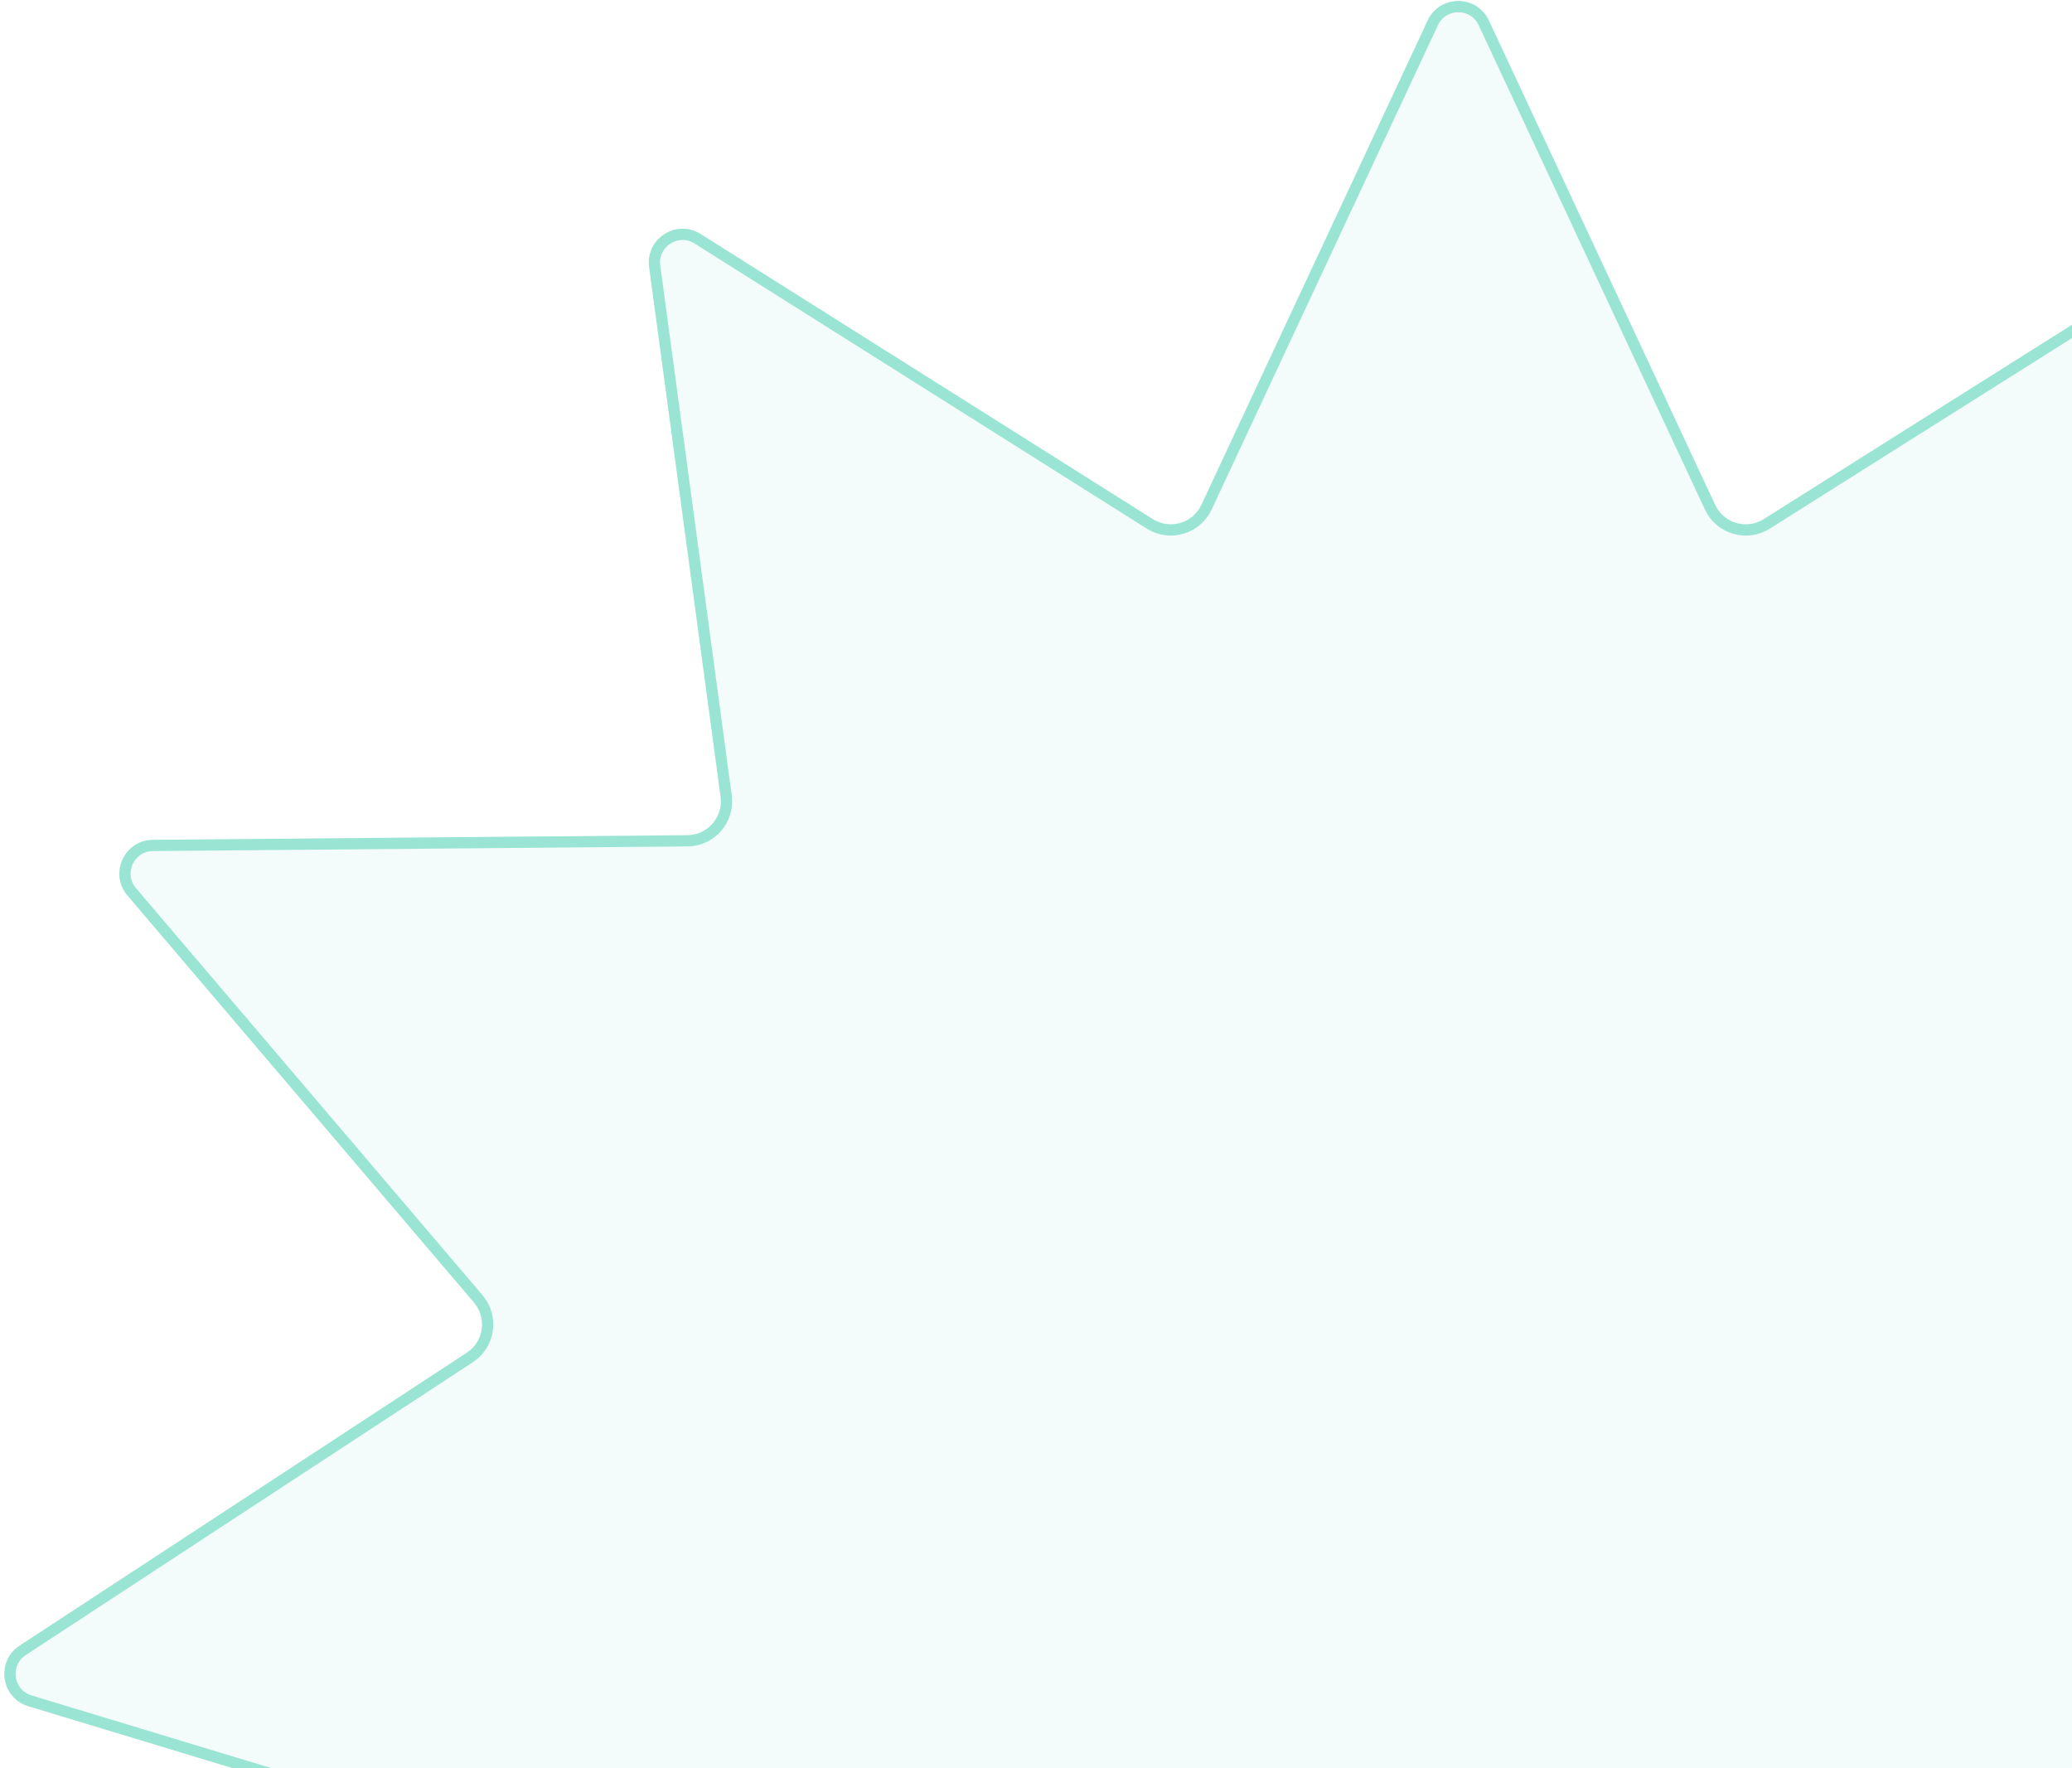 <svg width="184" height="157" viewBox="0 0 184 157" fill="none" xmlns="http://www.w3.org/2000/svg">
<path d="M126.782 1.817C127.86 -0.489 131.14 -0.489 132.218 1.817L152.311 44.825C153.076 46.461 155.102 47.056 156.629 46.092L196.785 20.776C198.938 19.418 201.698 21.192 201.358 23.715L195.01 70.758C194.768 72.548 196.151 74.143 197.957 74.159L245.425 74.571C247.971 74.593 249.334 77.577 247.683 79.516L216.909 115.659C215.739 117.034 216.039 119.124 217.55 120.114L257.26 146.123C259.39 147.518 258.923 150.765 256.486 151.504L211.057 165.272C209.329 165.796 208.452 167.717 209.187 169.366L228.532 212.715C229.569 215.04 227.421 217.519 224.972 216.823L179.311 203.845C177.574 203.352 175.797 204.493 175.525 206.278L168.362 253.204C167.978 255.721 164.83 256.646 163.146 254.736L131.75 219.132C130.556 217.777 128.444 217.777 127.25 219.132L95.854 254.736C94.17 256.646 91.022 255.721 90.638 253.204L83.475 206.278C83.203 204.493 81.426 203.352 79.689 203.845L34.028 216.823C31.579 217.519 29.431 215.04 30.468 212.715L49.812 169.366C50.548 167.717 49.671 165.796 47.943 165.272L2.514 151.504C0.077 150.765 -0.39 147.518 1.74 146.123L41.45 120.114C42.961 119.124 43.261 117.034 42.091 115.659L11.317 79.516C9.666 77.577 11.029 74.593 13.575 74.571L61.043 74.159C62.849 74.143 64.232 72.548 63.99 70.758L57.642 23.715C57.302 21.192 60.062 19.418 62.215 20.776L102.371 46.092C103.898 47.056 105.924 46.461 106.689 44.825L126.782 1.817Z" fill="#13C296" fill-opacity="0.05"/>
<path d="M131.765 2.029L151.858 45.036C152.75 46.945 155.114 47.639 156.896 46.515L197.051 21.199C198.846 20.067 201.146 21.545 200.862 23.648L194.514 70.691C194.233 72.779 195.846 74.641 197.953 74.659L245.42 75.071C247.542 75.089 248.678 77.576 247.302 79.192L216.529 115.335C215.163 116.939 215.513 119.378 217.276 120.532L256.986 146.541C258.761 147.704 258.372 150.41 256.341 151.025L210.912 164.794C208.896 165.405 207.872 167.646 208.731 169.569L228.075 212.919C228.94 214.856 227.15 216.922 225.109 216.342L179.448 203.364C177.421 202.788 175.349 204.12 175.031 206.203L167.868 253.129C167.548 255.226 164.925 255.997 163.521 254.405L132.125 218.801C130.732 217.221 128.268 217.221 126.875 218.801L95.479 254.405C94.075 255.997 91.453 255.226 91.132 253.129L83.969 206.203C83.651 204.12 81.579 202.788 79.552 203.364L33.891 216.342C31.85 216.922 30.06 214.856 30.925 212.919L50.269 169.569C51.128 167.646 50.104 165.405 48.088 164.794L2.659 151.025C0.628 150.41 0.239 147.704 2.014 146.541L41.724 120.532C43.487 119.378 43.837 116.939 42.471 115.335L11.698 79.192C10.322 77.576 11.458 75.089 13.58 75.071L61.047 74.659C63.154 74.641 64.767 72.779 64.486 70.691L58.138 23.648C57.854 21.545 60.154 20.067 61.949 21.199L102.104 46.515C103.886 47.639 106.25 46.945 107.142 45.036L127.235 2.029C128.133 0.107 130.867 0.107 131.765 2.029Z" stroke="#13C296" stroke-opacity="0.4"/>
</svg>
